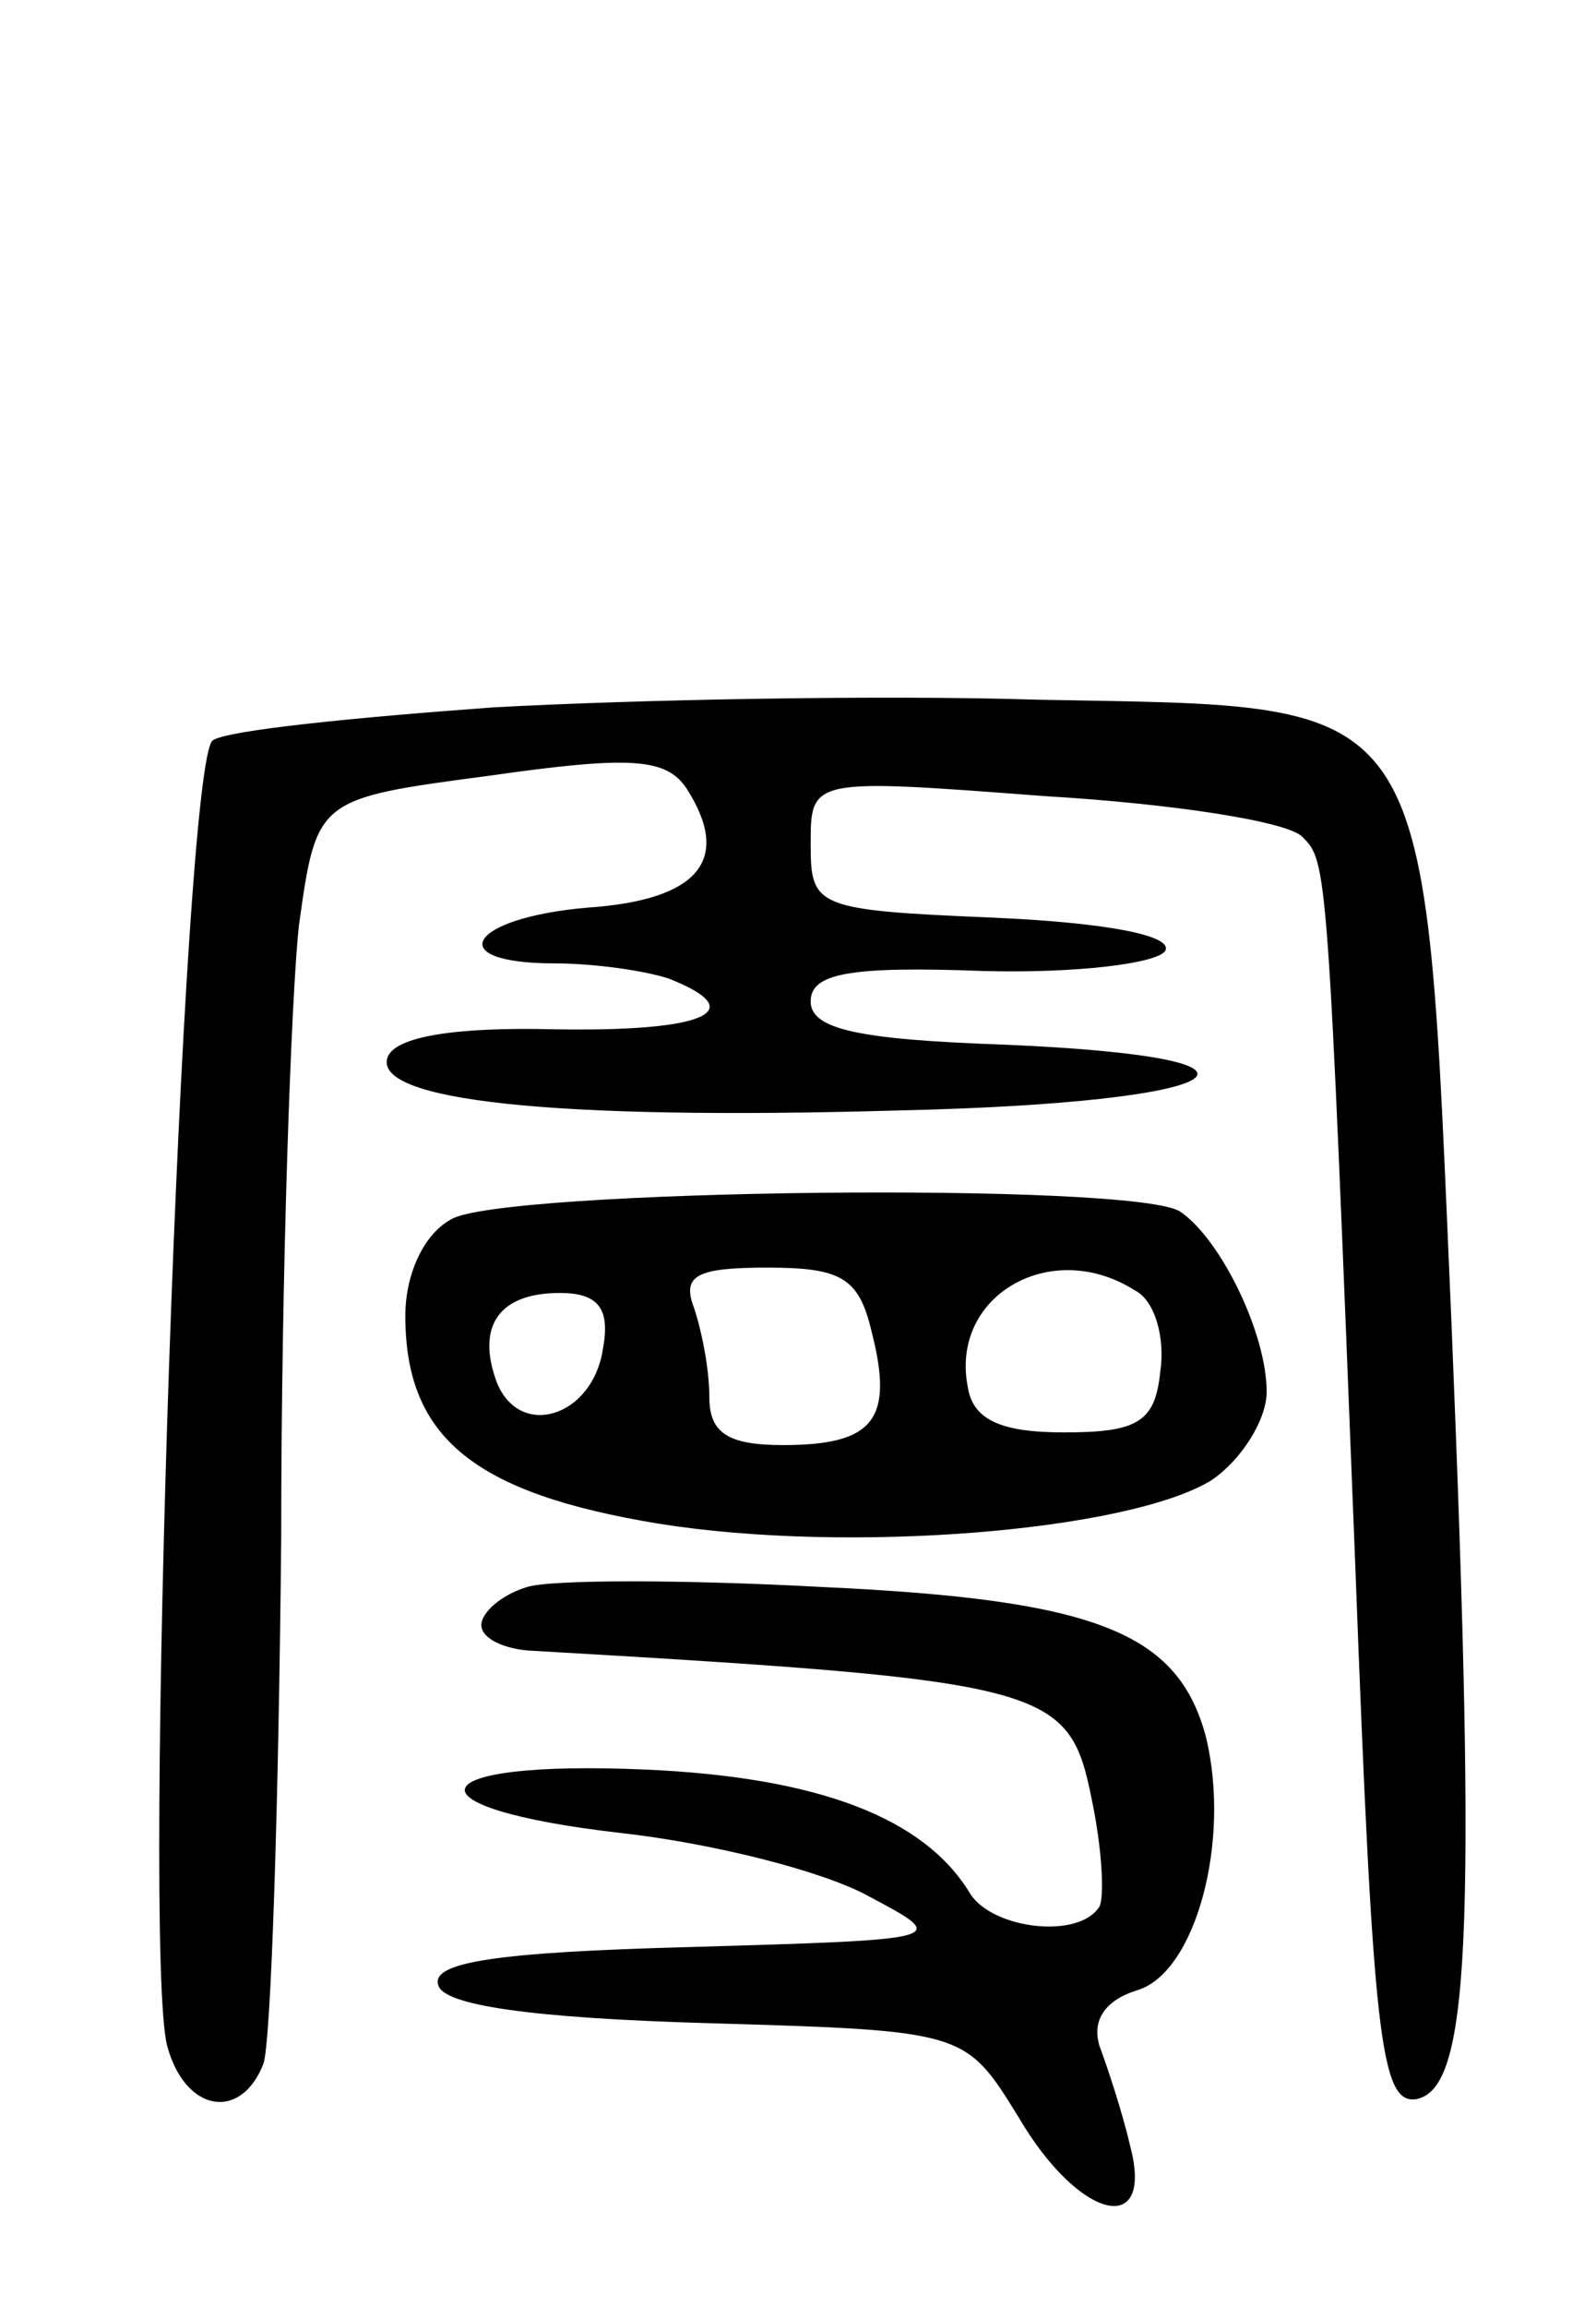<svg version="1.0" xmlns="http://www.w3.org/2000/svg"
 width="63pt" height="91pt" viewBox="0 0 63 91"
 preserveAspectRatio="xMidYMid meet">
<g transform="translate(0,91) scale(0.1,-0.1)"
fill="#000000" stroke="none">
<path d="M195 631 c-55 -4 -105 -9 -111 -13 -12 -8 -28 -477 -18 -515 7 -26
29 -30 38 -7 3 9 6 102 7 207 0 106 4 215 7 242 7 50 7 50 75 59 56 8 70 7 78
-5 18 -28 5 -44 -39 -47 -47 -4 -58 -22 -13 -22 16 0 36 -3 45 -6 33 -13 14
-21 -45 -20 -40 1 -63 -3 -66 -11 -6 -17 64 -25 202 -21 134 3 162 21 40 26
-56 2 -75 6 -75 17 0 11 15 14 68 12 37 -1 69 3 72 8 3 6 -23 11 -67 13 -71 3
-73 4 -73 29 0 26 0 26 92 19 51 -3 96 -10 102 -16 10 -10 10 -9 21 -288 7
-186 10 -212 24 -210 21 4 24 62 14 305 -11 253 -5 244 -163 247 -63 2 -160 0
-215 -3z"/>
<path d="M178 429 c-11 -6 -18 -22 -18 -38 0 -48 27 -70 100 -82 75 -12 185
-3 218 17 12 8 22 24 22 35 0 23 -18 60 -34 71 -17 12 -269 9 -288 -3z m166
-44 c9 -35 1 -45 -35 -45 -22 0 -29 5 -29 19 0 11 -3 26 -6 35 -5 13 1 16 29
16 29 0 36 -4 41 -25z m104 16 c8 -4 12 -19 10 -32 -2 -20 -9 -24 -38 -24 -25
0 -36 5 -38 18 -7 36 33 59 66 38z m-210 -23 c-4 -27 -33 -36 -42 -13 -8 22 1
35 25 35 15 0 20 -6 17 -22z"/>
<path d="M208 284 c-10 -3 -18 -10 -18 -15 0 -5 8 -9 18 -10 207 -12 214 -14
223 -59 4 -19 5 -38 3 -42 -8 -13 -42 -9 -51 5 -18 30 -60 46 -128 49 -90 4
-97 -15 -10 -25 36 -4 80 -15 98 -25 32 -17 32 -17 -71 -20 -76 -2 -102 -6
-99 -15 2 -8 37 -13 106 -15 102 -3 102 -3 123 -37 24 -41 54 -48 44 -11 -3
13 -9 31 -12 39 -3 10 2 18 15 22 23 7 37 59 27 100 -11 41 -43 54 -151 59
-55 3 -108 3 -117 0z"/>
</g>
</svg>
